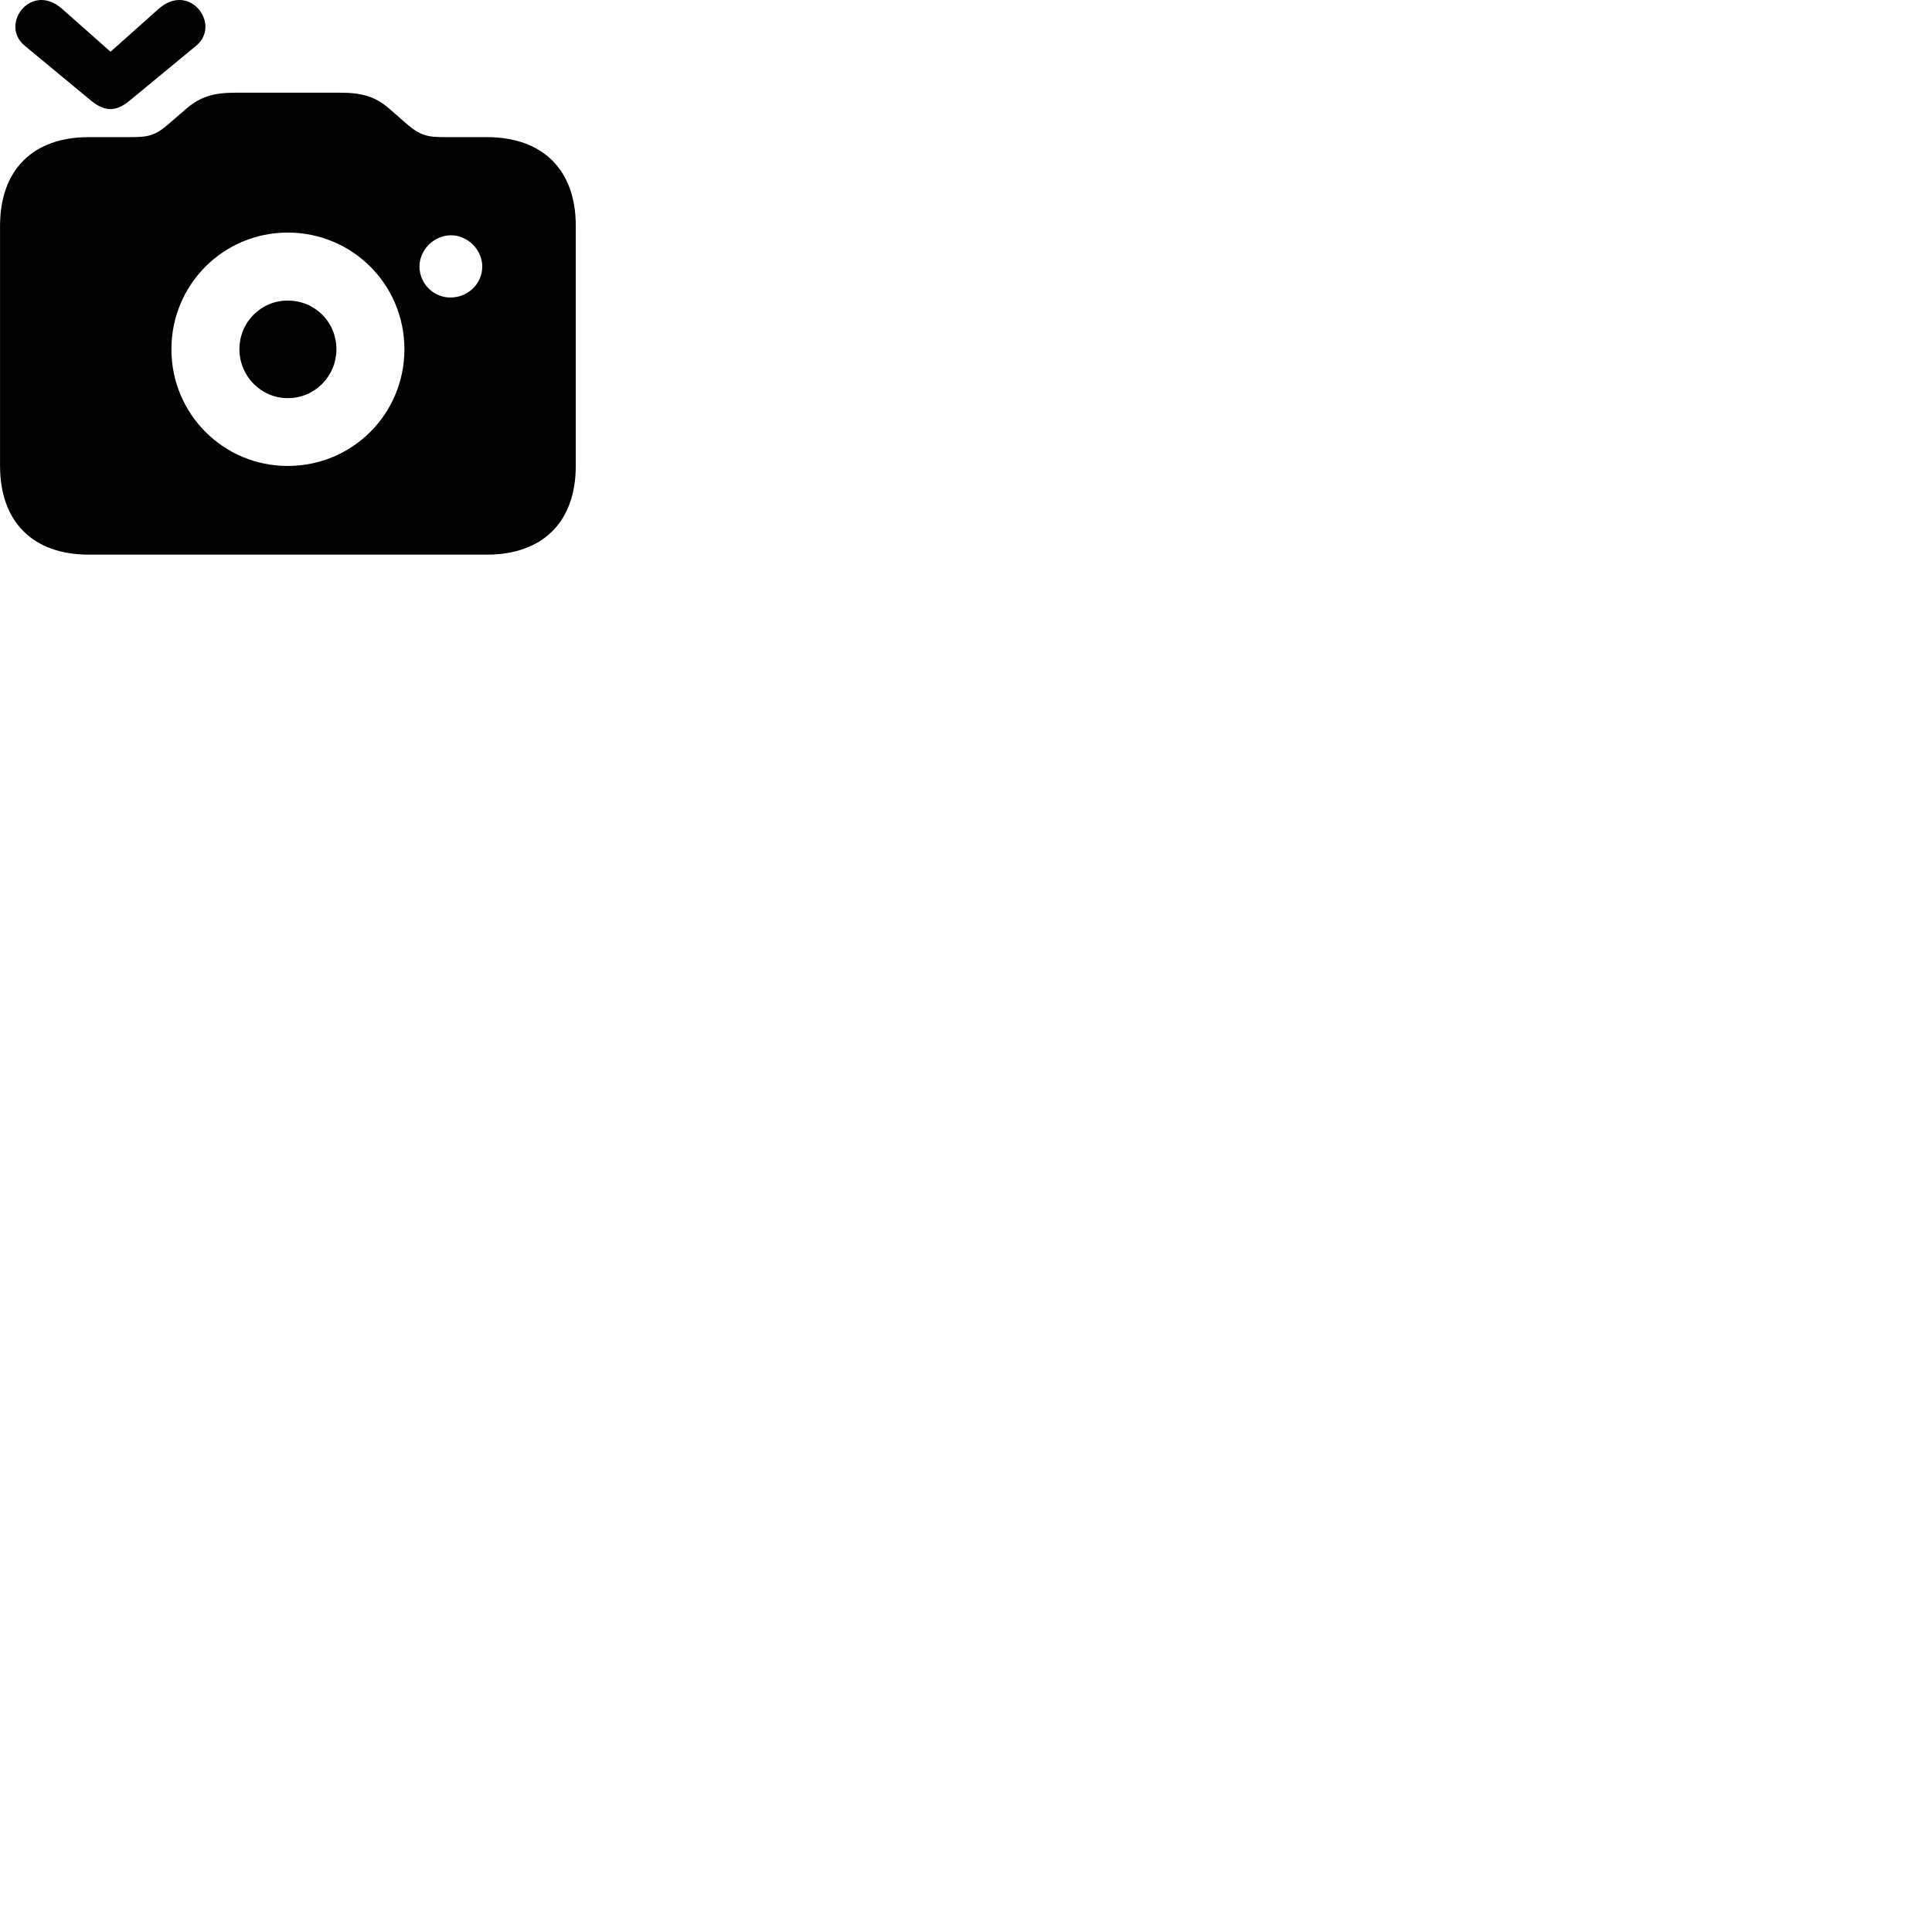 
        <svg xmlns="http://www.w3.org/2000/svg" viewBox="0 0 100 100">
            <path d="M1.282 2.368L4.712 5.208C5.062 5.498 5.402 5.648 5.722 5.648C6.022 5.648 6.362 5.498 6.712 5.208L10.152 2.368C11.472 1.278 9.822 -0.952 8.222 0.448L5.722 2.678L3.202 0.448C1.602 -0.952 -0.048 1.278 1.282 2.368ZM4.592 28.708H25.192C28.102 28.708 29.802 27.008 29.802 24.108V11.688C29.802 8.798 28.102 7.098 25.192 7.098H23.032C22.142 7.098 21.762 7.028 21.032 6.398L20.152 5.628C19.442 5.008 18.752 4.798 17.622 4.798H12.172C11.052 4.798 10.362 5.008 9.642 5.628L8.752 6.398C8.032 7.028 7.662 7.098 6.762 7.098H4.592C1.702 7.098 0.002 8.798 0.002 11.688V24.108C0.002 27.008 1.702 28.708 4.592 28.708ZM14.892 24.118C11.562 24.118 8.872 21.428 8.872 18.078C8.872 14.728 11.562 12.038 14.892 12.038C18.242 12.038 20.932 14.728 20.932 18.078C20.932 21.428 18.242 24.118 14.892 24.118ZM21.712 13.798C21.712 12.928 22.462 12.178 23.342 12.178C24.212 12.178 24.962 12.928 24.962 13.798C24.962 14.688 24.222 15.388 23.342 15.398C22.452 15.418 21.712 14.688 21.712 13.798ZM14.892 20.608C16.302 20.608 17.412 19.468 17.412 18.078C17.412 16.668 16.302 15.558 14.892 15.558C13.512 15.558 12.392 16.668 12.392 18.078C12.392 19.468 13.512 20.608 14.892 20.608Z" />
        </svg>
    